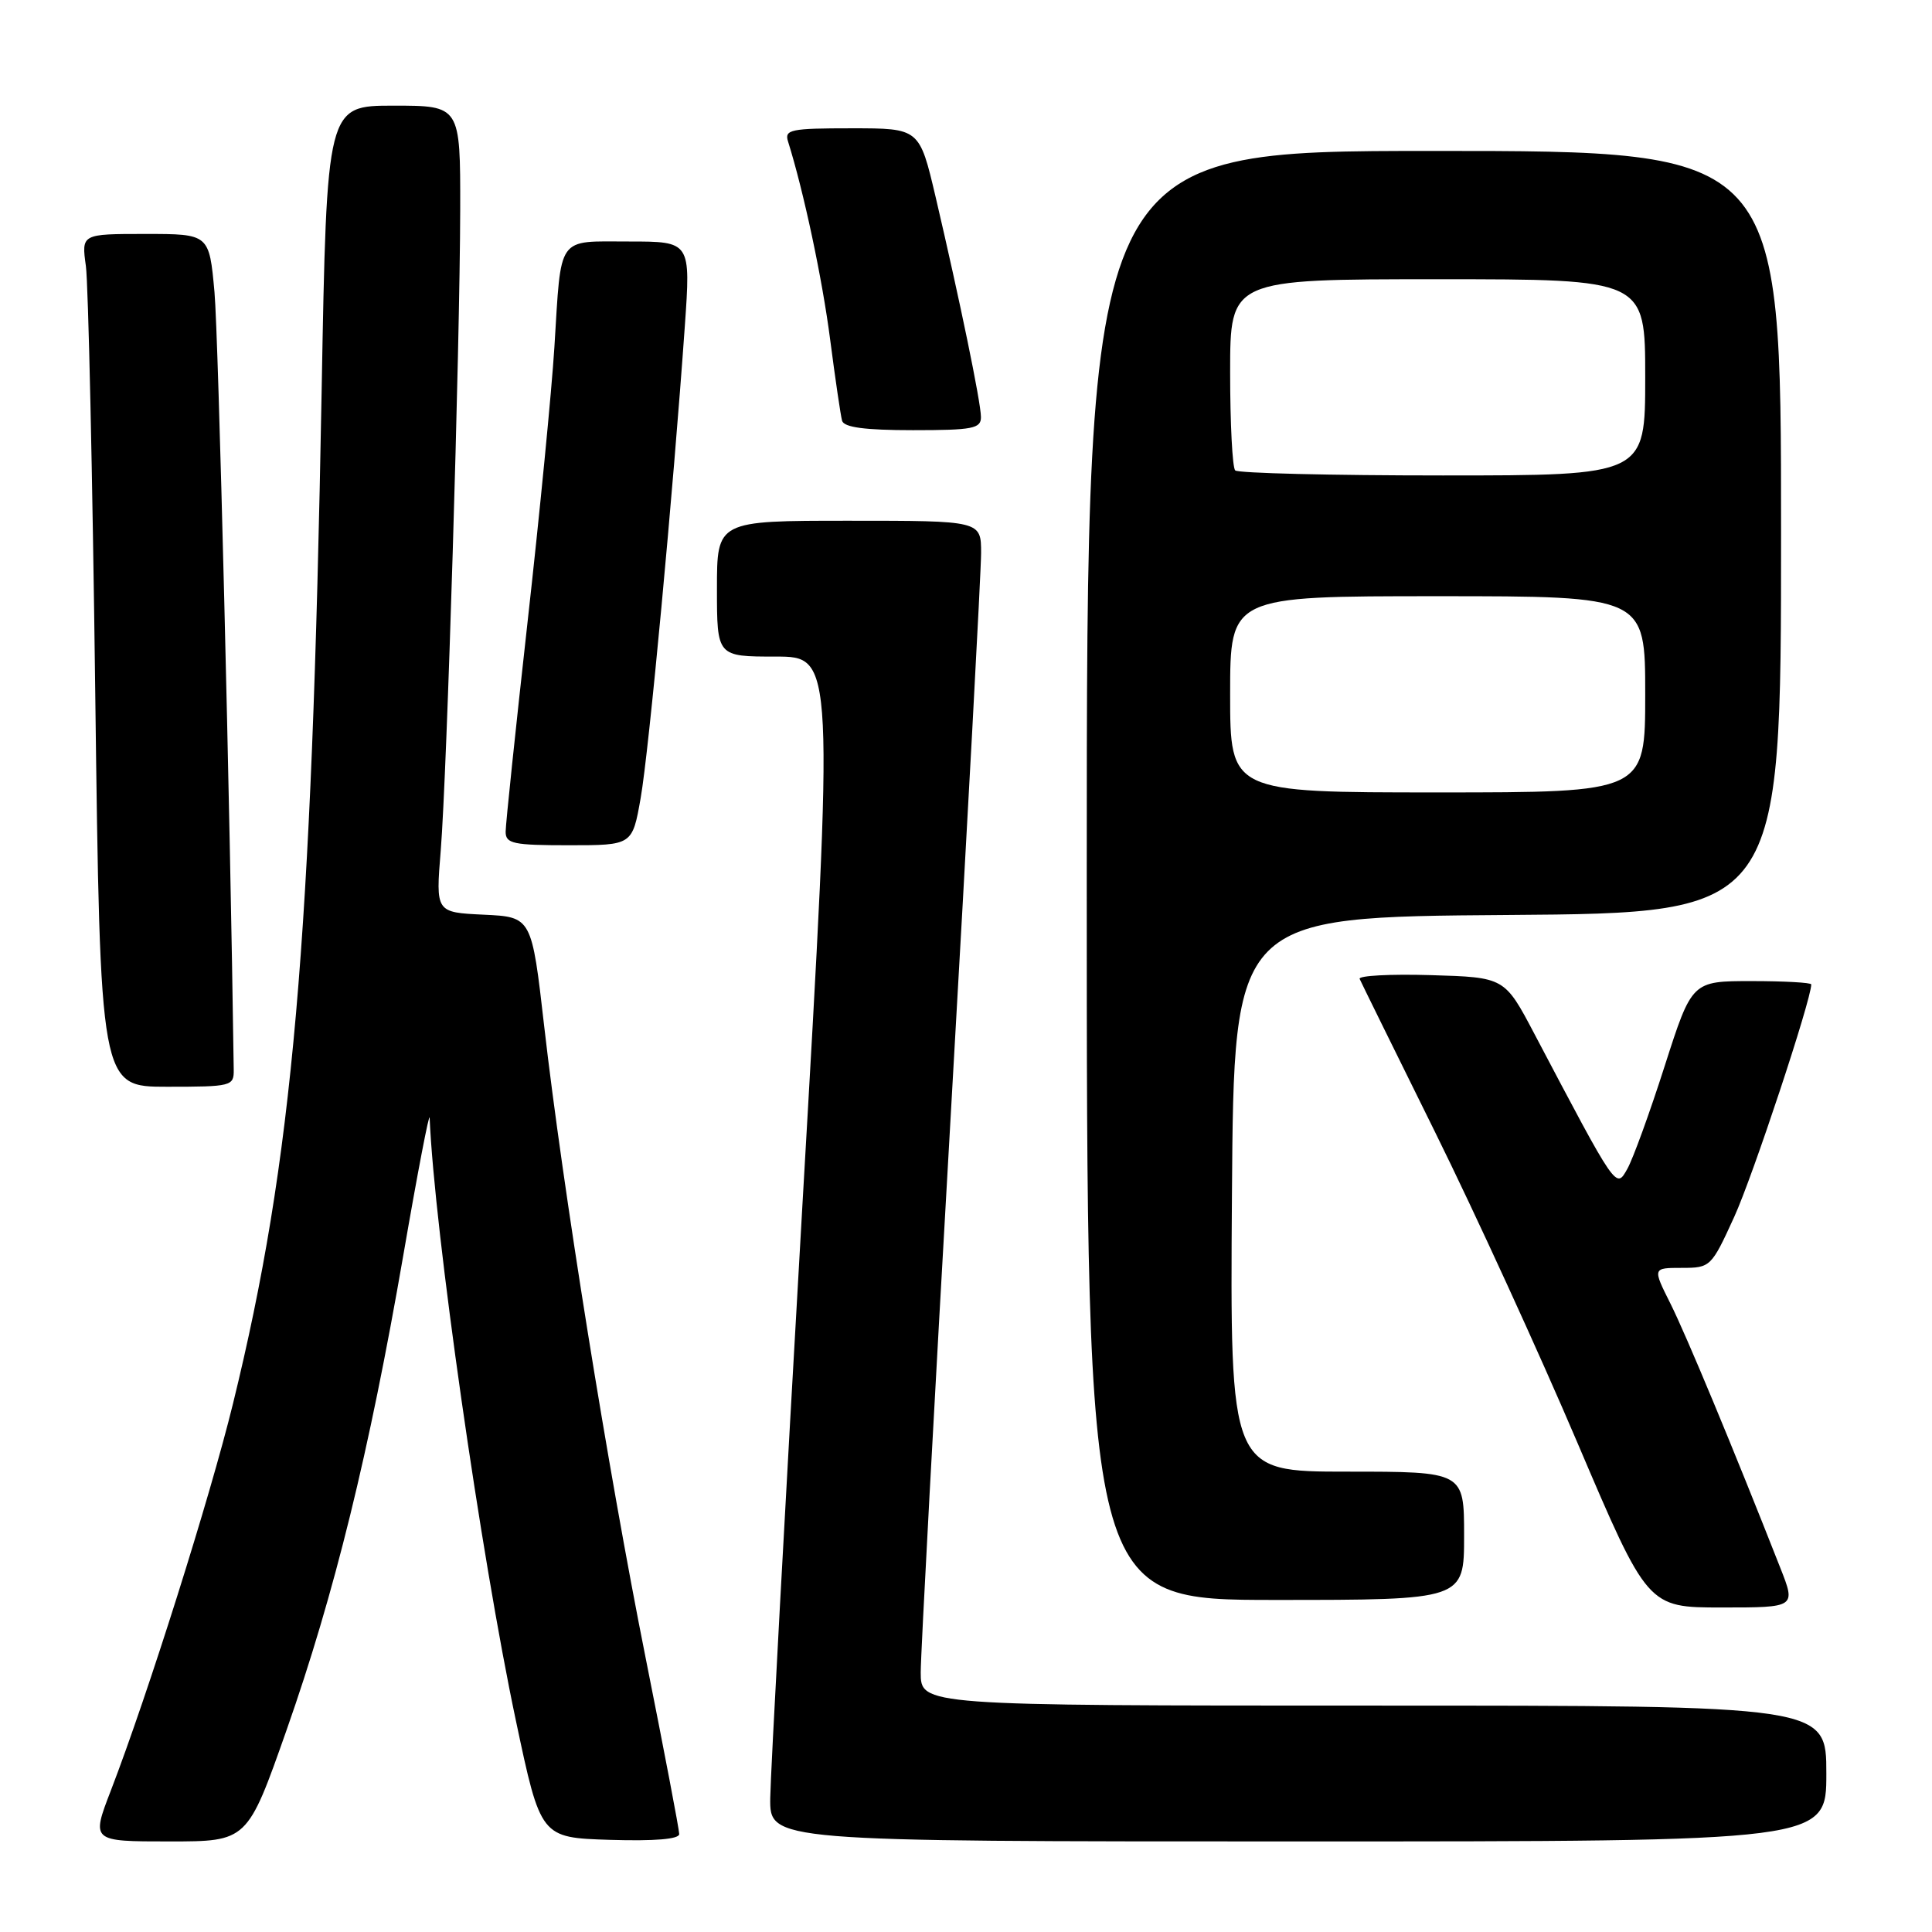 <?xml version="1.0" encoding="UTF-8" standalone="no"?>
<!DOCTYPE svg PUBLIC "-//W3C//DTD SVG 1.1//EN" "http://www.w3.org/Graphics/SVG/1.1/DTD/svg11.dtd" >
<svg xmlns="http://www.w3.org/2000/svg" xmlns:xlink="http://www.w3.org/1999/xlink" version="1.1" viewBox="0 0 256 256">
 <g >
 <path fill="currentColor"
d=" M 37.97 229.25 C 44.31 211.21 48.92 192.45 53.44 166.33 C 55.32 155.42 56.90 147.23 56.93 148.12 C 57.55 162.95 63.72 206.12 68.36 228.00 C 71.64 243.50 71.64 243.50 80.82 243.79 C 86.77 243.97 90.00 243.70 90.00 243.02 C 90.00 242.44 88.00 231.96 85.56 219.73 C 80.52 194.50 74.57 157.45 72.11 136.00 C 70.45 121.50 70.45 121.50 64.09 121.20 C 57.73 120.90 57.73 120.90 58.40 112.70 C 59.23 102.39 60.94 46.05 60.98 27.75 C 61.00 14.00 61.00 14.00 52.15 14.00 C 43.30 14.00 43.30 14.00 42.62 51.75 C 41.30 125.12 38.80 153.69 30.87 186.00 C 27.81 198.48 19.60 224.49 14.69 237.25 C 12.09 244.00 12.09 244.00 22.44 244.00 C 32.78 244.00 32.78 244.00 37.97 229.25 Z  M 242.00 235.00 C 242.00 226.00 242.00 226.00 182.00 226.00 C 122.00 226.00 122.00 226.00 122.00 221.59 C 122.00 219.17 123.80 185.77 126.00 147.38 C 128.20 108.98 130.00 75.64 130.00 73.28 C 130.00 69.00 130.00 69.00 112.50 69.00 C 95.00 69.00 95.00 69.00 95.00 78.00 C 95.00 87.00 95.00 87.00 102.76 87.00 C 110.52 87.00 110.52 87.00 106.32 159.75 C 104.02 199.76 102.10 235.09 102.06 238.25 C 102.00 244.00 102.00 244.00 172.00 244.00 C 242.00 244.00 242.00 244.00 242.00 235.00 Z  M 235.90 207.75 C 229.64 191.83 223.44 176.93 221.35 172.75 C 218.97 168.00 218.97 168.00 222.84 168.00 C 226.64 168.00 226.76 167.89 229.79 161.25 C 232.23 155.93 240.00 132.47 240.00 130.44 C 240.00 130.20 236.44 130.00 232.09 130.00 C 224.19 130.00 224.19 130.00 220.58 141.25 C 218.60 147.44 216.37 153.58 215.62 154.90 C 214.12 157.56 214.26 157.76 203.32 137.00 C 199.37 129.50 199.37 129.50 189.59 129.21 C 184.21 129.05 179.97 129.28 180.16 129.71 C 180.35 130.15 184.85 139.28 190.15 150.00 C 195.45 160.72 203.96 179.29 209.05 191.25 C 218.32 213.00 218.32 213.00 228.14 213.00 C 237.97 213.00 237.97 213.00 235.90 207.75 Z  M 194.00 203.50 C 194.00 195.00 194.00 195.00 178.49 195.00 C 162.98 195.00 162.98 195.00 163.24 158.25 C 163.50 121.50 163.50 121.50 199.75 121.24 C 236.00 120.98 236.00 120.98 236.00 70.49 C 236.00 20.00 236.00 20.00 190.00 20.00 C 144.00 20.00 144.00 20.00 144.00 116.00 C 144.00 212.00 144.00 212.00 169.00 212.00 C 194.00 212.00 194.00 212.00 194.00 203.50 Z  M 30.97 141.75 C 30.49 106.89 28.94 44.46 28.42 38.70 C 27.72 31.00 27.72 31.00 19.26 31.00 C 10.79 31.00 10.79 31.00 11.38 35.25 C 11.70 37.59 12.26 63.01 12.62 91.75 C 13.28 144.00 13.28 144.00 22.14 144.00 C 30.67 144.00 31.00 143.92 30.97 141.75 Z  M 84.89 105.75 C 85.98 99.60 89.19 65.26 90.74 43.25 C 91.53 32.00 91.53 32.00 83.33 32.00 C 73.70 32.00 74.39 31.02 73.46 46.00 C 73.10 51.78 71.50 68.18 69.90 82.46 C 68.31 96.73 67.00 109.22 67.00 110.21 C 67.00 111.79 67.99 112.00 75.39 112.00 C 83.79 112.00 83.79 112.00 84.89 105.75 Z  M 129.98 55.25 C 129.97 53.28 127.17 39.75 123.97 26.08 C 121.83 17.00 121.83 17.00 112.85 17.00 C 104.75 17.00 103.92 17.17 104.42 18.75 C 106.51 25.42 108.96 36.94 110.00 45.00 C 110.68 50.23 111.39 55.06 111.58 55.75 C 111.83 56.63 114.60 57.00 120.97 57.00 C 128.91 57.00 130.00 56.79 129.98 55.25 Z  M 163.00 92.00 C 163.00 79.00 163.00 79.00 190.50 79.00 C 218.00 79.00 218.00 79.00 218.00 92.00 C 218.00 105.00 218.00 105.00 190.50 105.00 C 163.00 105.00 163.00 105.00 163.00 92.00 Z  M 163.67 62.33 C 163.30 61.97 163.00 56.12 163.00 49.33 C 163.00 37.00 163.00 37.00 190.50 37.00 C 218.00 37.00 218.00 37.00 218.00 50.00 C 218.00 63.00 218.00 63.00 191.17 63.00 C 176.41 63.00 164.03 62.70 163.67 62.33 Z "/>
</g>
</svg>